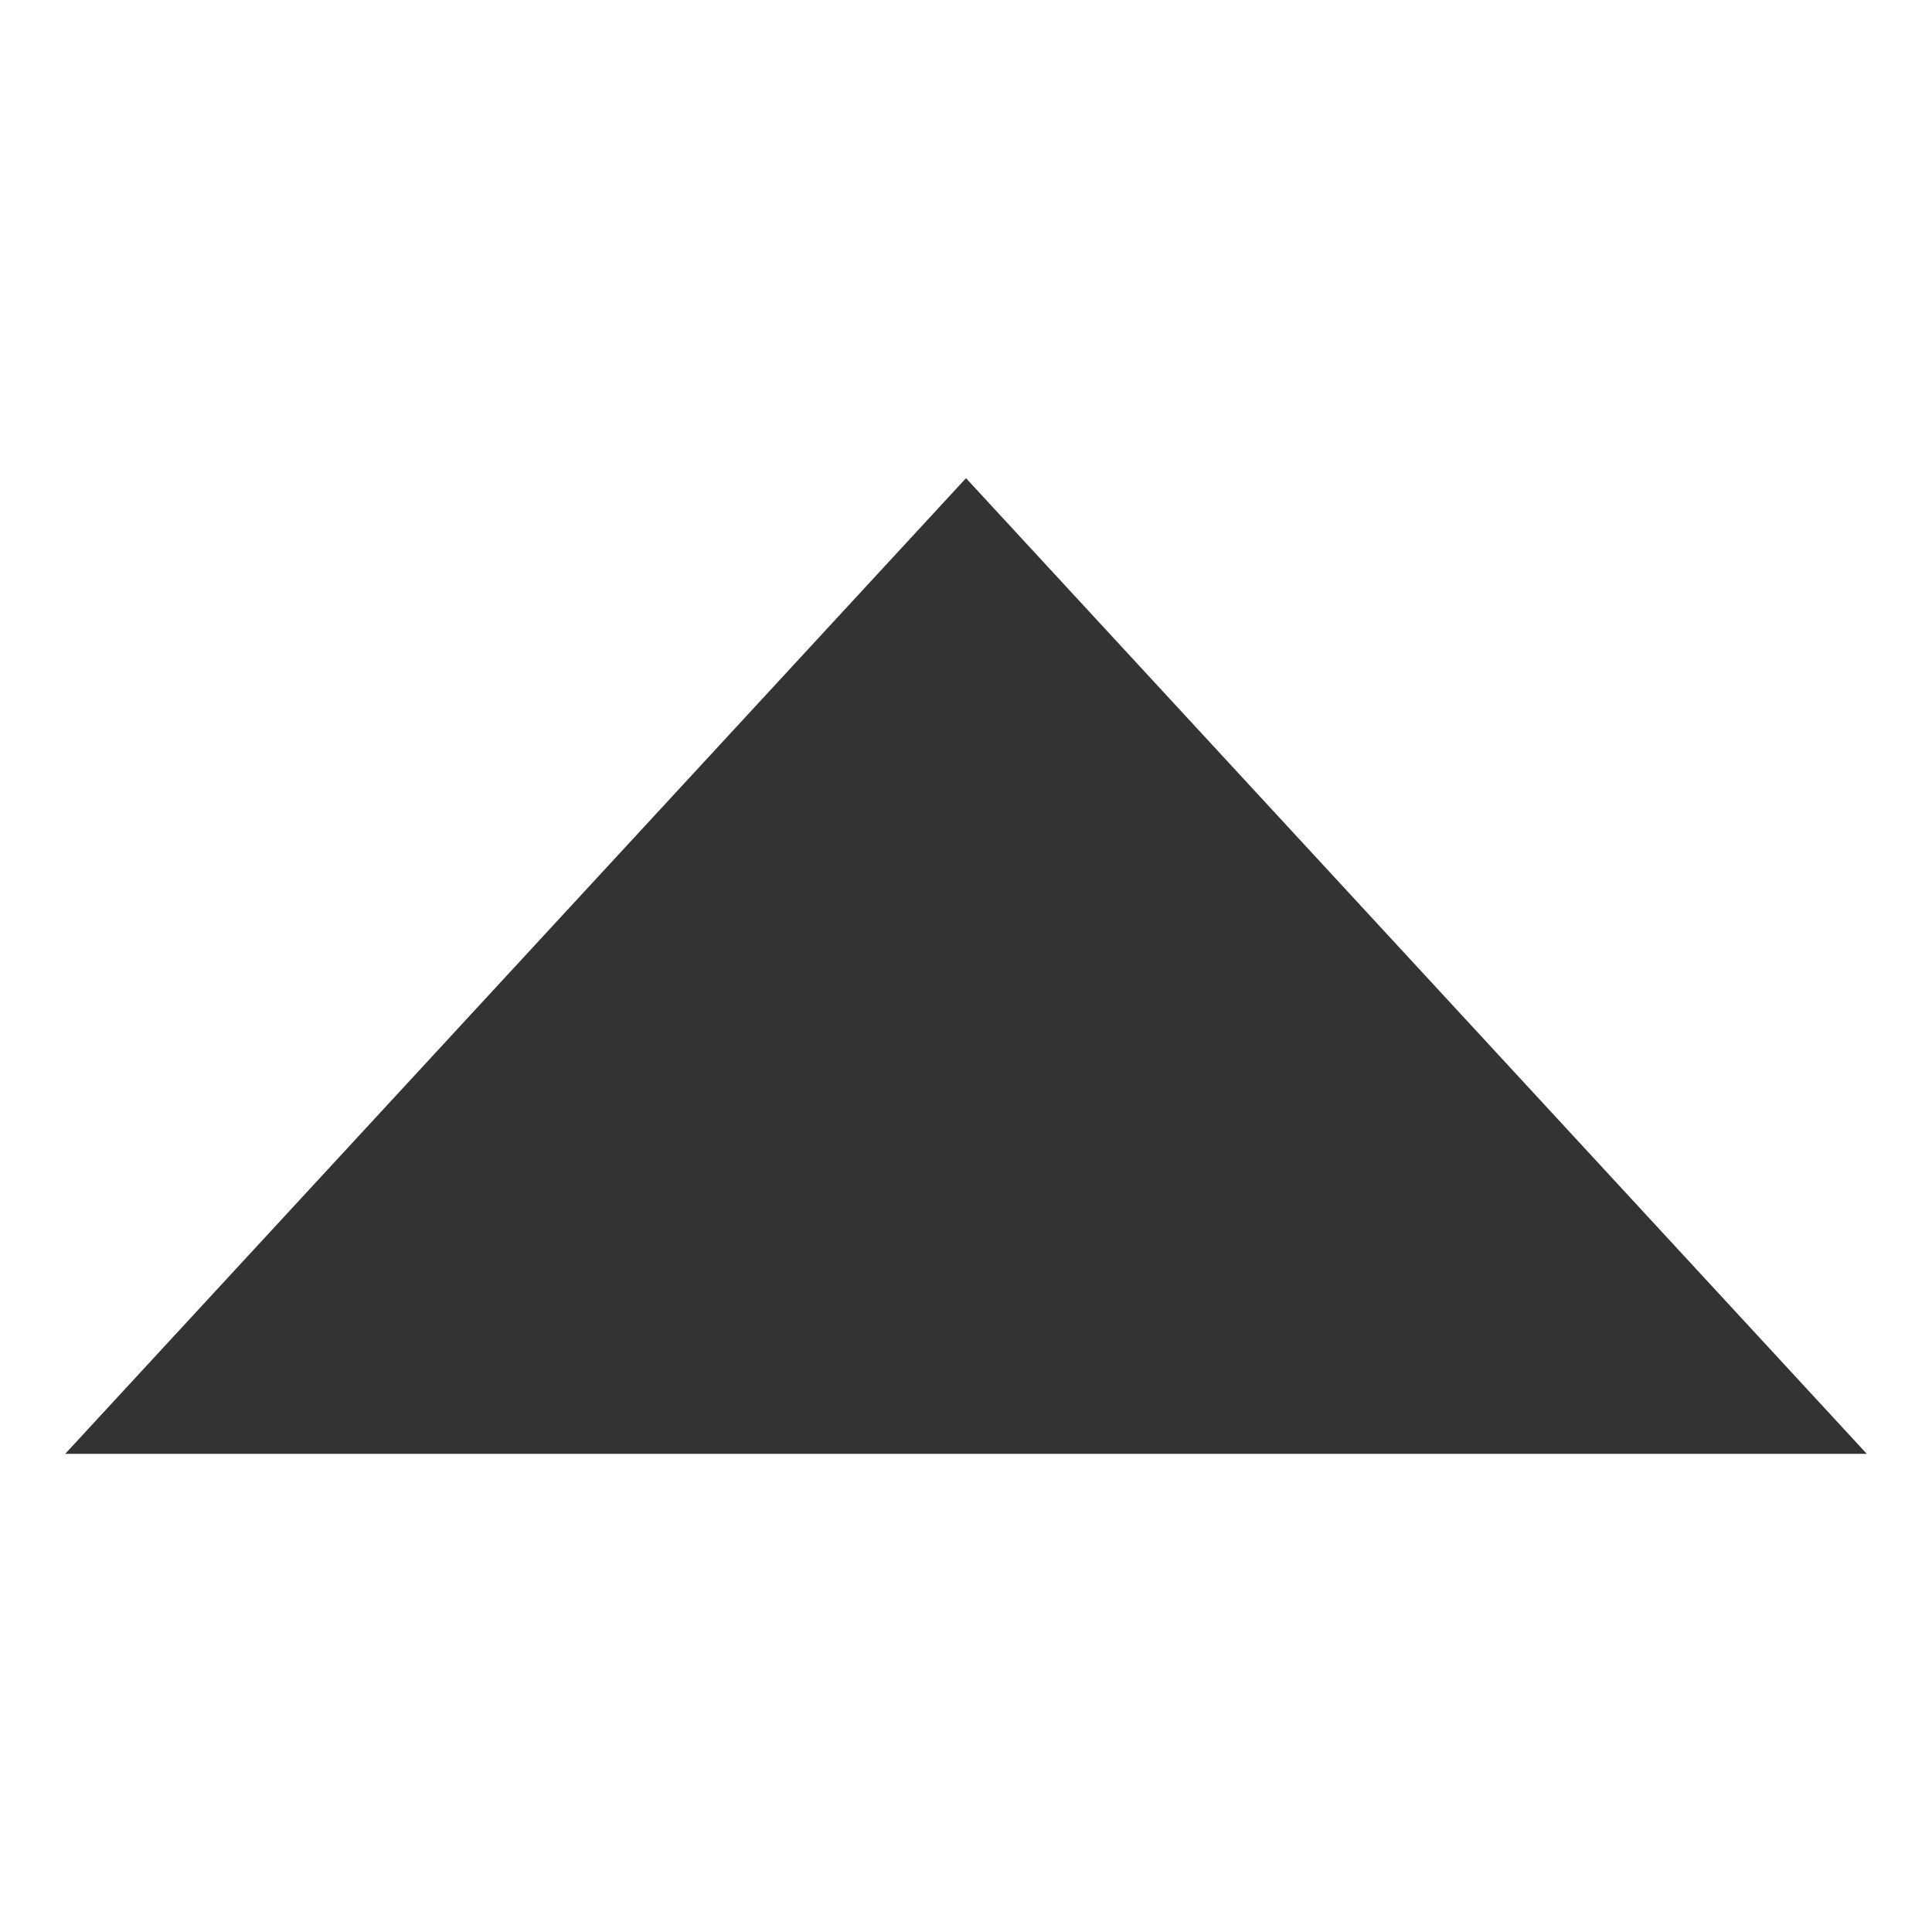 <?xml version="1.0" encoding="UTF-8"?><svg id="Layer_1" xmlns="http://www.w3.org/2000/svg" viewBox="0 0 16 16" width="30" height="30"><defs><style>.cls-1{fill:#333;stroke-width:0px;}</style></defs><polygon class="cls-1" points="15.46 12.04 .54 12.04 8 3.96 15.46 12.04"/></svg>